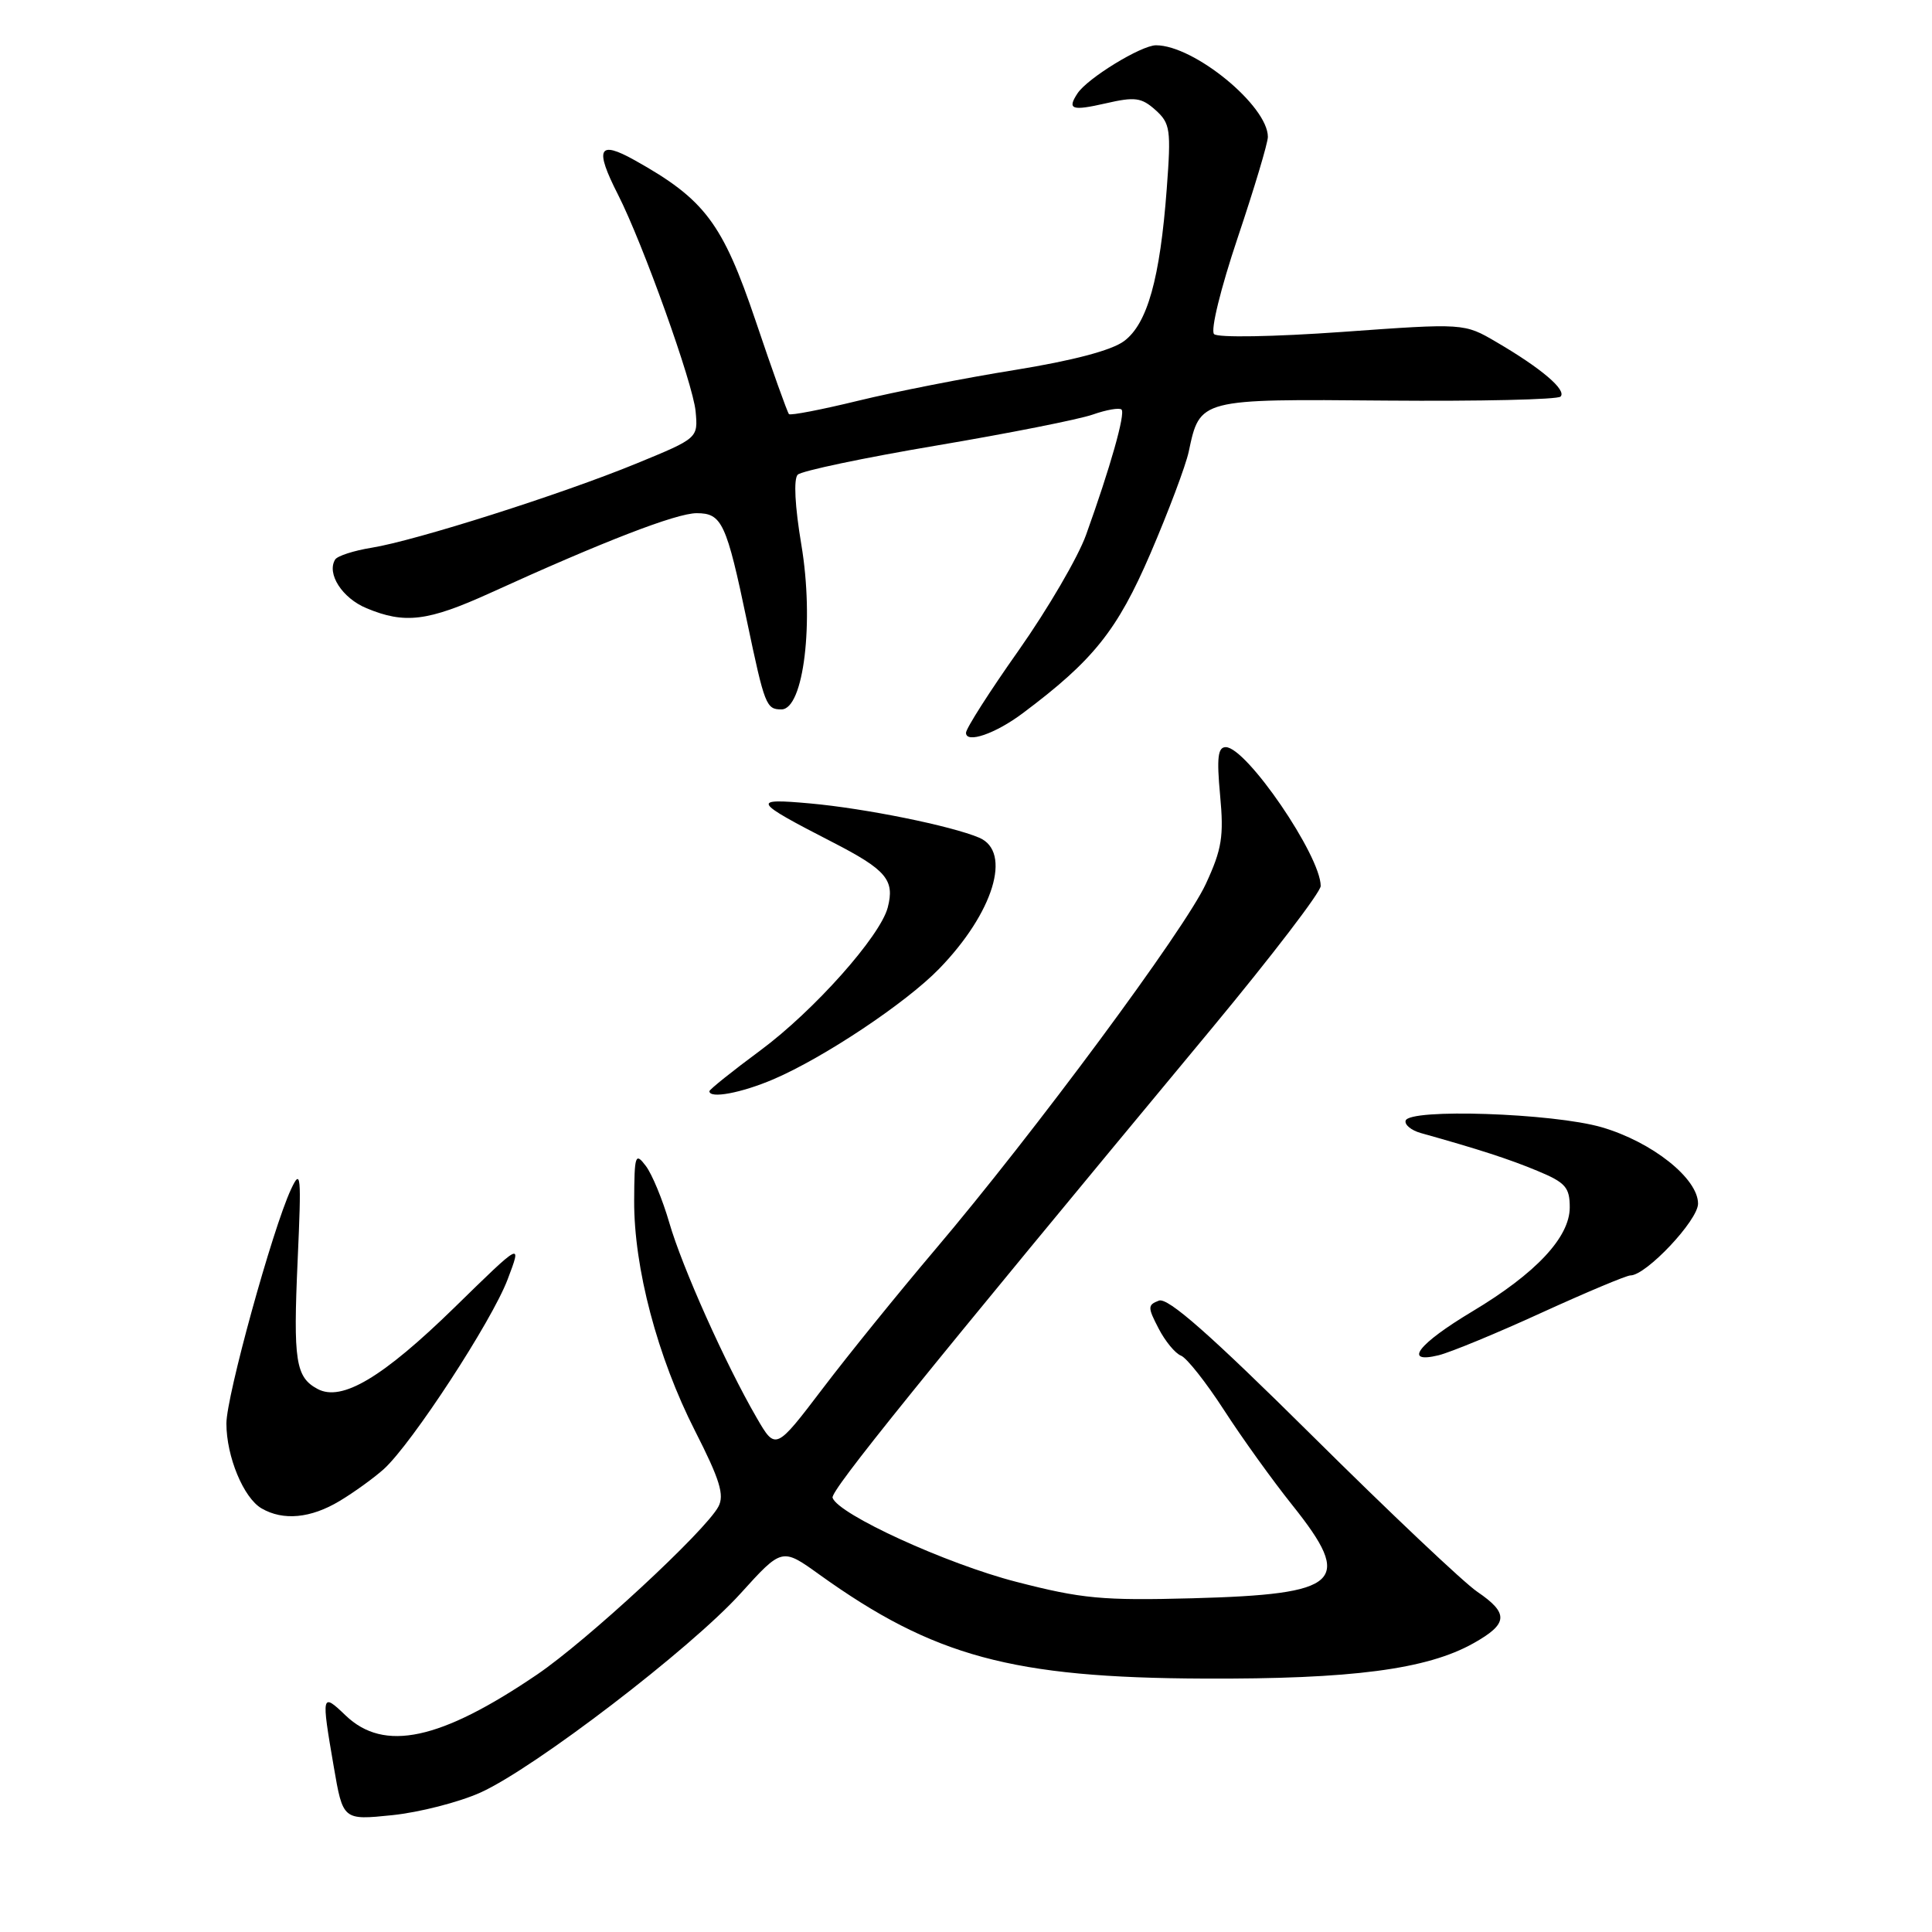 <?xml version="1.0" encoding="UTF-8" standalone="no"?>
<!DOCTYPE svg PUBLIC "-//W3C//DTD SVG 1.1//EN" "http://www.w3.org/Graphics/SVG/1.1/DTD/svg11.dtd" >
<svg xmlns="http://www.w3.org/2000/svg" xmlns:xlink="http://www.w3.org/1999/xlink" version="1.1" viewBox="0 0 256 256">
 <g >
 <path fill="currentColor"
d=" M 63.67 237.52 C 70.83 234.29 91.51 218.46 98.13 211.14 C 103.62 205.08 103.62 205.08 108.56 208.63 C 123.71 219.50 134.13 222.32 159.50 222.42 C 179.11 222.51 189.09 221.20 195.24 217.74 C 199.85 215.16 199.95 213.78 195.75 210.92 C 193.96 209.71 184.11 200.39 173.85 190.21 C 160.31 176.79 154.74 171.88 153.56 172.34 C 152.06 172.91 152.06 173.22 153.52 176.03 C 154.39 177.72 155.73 179.34 156.49 179.63 C 157.25 179.93 159.81 183.17 162.18 186.83 C 164.55 190.50 168.63 196.18 171.25 199.45 C 179.41 209.67 177.71 211.25 158.00 211.78 C 146.07 212.10 143.35 211.84 134.66 209.60 C 125.41 207.22 111.05 200.65 110.32 198.46 C 110.02 197.55 121.93 182.81 160.63 136.19 C 168.53 126.66 175.00 118.21 175.00 117.40 C 175.00 113.39 165.16 99.00 162.42 99.00 C 161.37 99.00 161.21 100.41 161.67 105.37 C 162.18 110.82 161.91 112.52 159.78 117.12 C 157.02 123.12 137.06 150.08 123.86 165.64 C 119.13 171.22 112.44 179.47 109.01 183.99 C 102.77 192.19 102.77 192.19 100.25 187.84 C 96.14 180.75 90.38 167.89 88.68 162.00 C 87.80 158.97 86.41 155.60 85.58 154.50 C 84.18 152.65 84.06 152.99 84.03 159.09 C 83.99 167.99 87.11 179.81 92.10 189.61 C 95.39 196.07 96.01 198.11 95.19 199.64 C 93.45 202.89 77.80 217.38 71.16 221.89 C 58.33 230.60 50.90 232.19 45.80 227.31 C 42.61 224.25 42.56 224.42 44.22 234.07 C 45.44 241.19 45.44 241.19 51.97 240.52 C 55.56 240.15 60.83 238.80 63.67 237.52 Z  M 45.00 198.89 C 46.92 197.74 49.57 195.82 50.87 194.65 C 54.58 191.28 65.18 175.05 67.27 169.51 C 69.17 164.50 69.17 164.50 60.22 173.25 C 50.71 182.53 45.29 185.76 42.09 184.05 C 39.17 182.49 38.84 180.35 39.44 167.00 C 39.95 155.59 39.87 154.77 38.55 157.61 C 36.09 162.91 30.00 185.00 30.00 188.62 C 30.00 193.00 32.27 198.48 34.66 199.87 C 37.52 201.53 41.17 201.19 45.00 198.89 Z  M 204.29 173.93 C 210.23 171.22 215.52 169.00 216.04 169.00 C 218.12 169.00 225.00 161.70 225.00 159.49 C 225.00 156.15 218.92 151.32 212.25 149.37 C 205.79 147.49 186.66 146.85 186.25 148.50 C 186.11 149.05 187.01 149.78 188.25 150.13 C 195.90 152.27 199.99 153.59 203.75 155.16 C 207.43 156.69 208.00 157.33 208.00 159.98 C 208.00 163.94 203.52 168.73 195.06 173.79 C 187.90 178.08 185.85 180.74 190.62 179.58 C 192.20 179.19 198.36 176.65 204.29 173.93 Z  M 102.48 143.01 C 109.16 140.15 120.02 132.91 124.42 128.39 C 131.65 120.96 134.13 112.86 129.75 111.00 C 126.05 109.43 114.67 107.12 107.35 106.46 C 99.49 105.75 99.71 106.14 110.29 111.58 C 117.45 115.26 118.58 116.60 117.63 120.25 C 116.63 124.07 107.86 133.92 100.76 139.18 C 97.04 141.93 94.00 144.37 94.00 144.59 C 94.00 145.62 98.25 144.82 102.48 143.01 Z  M 135.50 94.52 C 144.87 87.51 148.04 83.55 152.43 73.36 C 154.83 67.78 157.11 61.71 157.51 59.86 C 159.00 52.83 158.87 52.86 183.74 53.08 C 196.02 53.18 206.39 52.95 206.78 52.55 C 207.63 51.70 204.25 48.81 198.29 45.33 C 194.01 42.82 194.01 42.82 177.88 43.98 C 168.75 44.63 161.36 44.76 160.87 44.27 C 160.38 43.78 161.74 38.23 164.00 31.50 C 166.20 24.95 168.00 18.94 168.00 18.14 C 168.00 14.02 158.22 6.00 153.18 6.00 C 151.22 6.00 144.07 10.38 142.77 12.38 C 141.38 14.50 142.01 14.72 146.49 13.70 C 150.39 12.80 151.25 12.92 153.11 14.58 C 155.07 16.35 155.19 17.16 154.60 25.01 C 153.71 36.92 152.03 42.91 148.94 45.20 C 147.29 46.43 142.15 47.78 134.44 49.03 C 127.87 50.08 118.54 51.92 113.71 53.10 C 108.87 54.28 104.74 55.08 104.54 54.87 C 104.34 54.67 102.34 49.10 100.12 42.50 C 95.74 29.55 93.38 26.41 84.08 21.22 C 79.30 18.55 78.76 19.65 81.89 25.79 C 85.20 32.30 91.82 50.79 92.17 54.49 C 92.50 58.06 92.50 58.06 84.35 61.41 C 74.39 65.50 55.03 71.65 49.23 72.58 C 46.88 72.96 44.71 73.66 44.41 74.14 C 43.26 76.01 45.34 79.25 48.56 80.59 C 53.64 82.71 56.68 82.33 64.96 78.57 C 79.94 71.74 89.63 68.00 92.31 68.00 C 95.66 68.00 96.25 69.26 99.00 82.41 C 101.32 93.46 101.53 94.00 103.54 94.00 C 106.50 94.00 107.90 82.40 106.18 72.16 C 105.33 67.11 105.14 63.46 105.70 62.90 C 106.20 62.40 114.46 60.66 124.06 59.04 C 133.65 57.42 142.99 55.57 144.80 54.93 C 146.62 54.29 148.33 54.00 148.61 54.27 C 149.14 54.81 147.12 61.94 143.91 70.87 C 142.85 73.83 138.83 80.70 134.99 86.16 C 131.14 91.61 128.00 96.53 128.00 97.10 C 128.00 98.56 131.90 97.22 135.50 94.52 Z "/>
</g>
</svg>